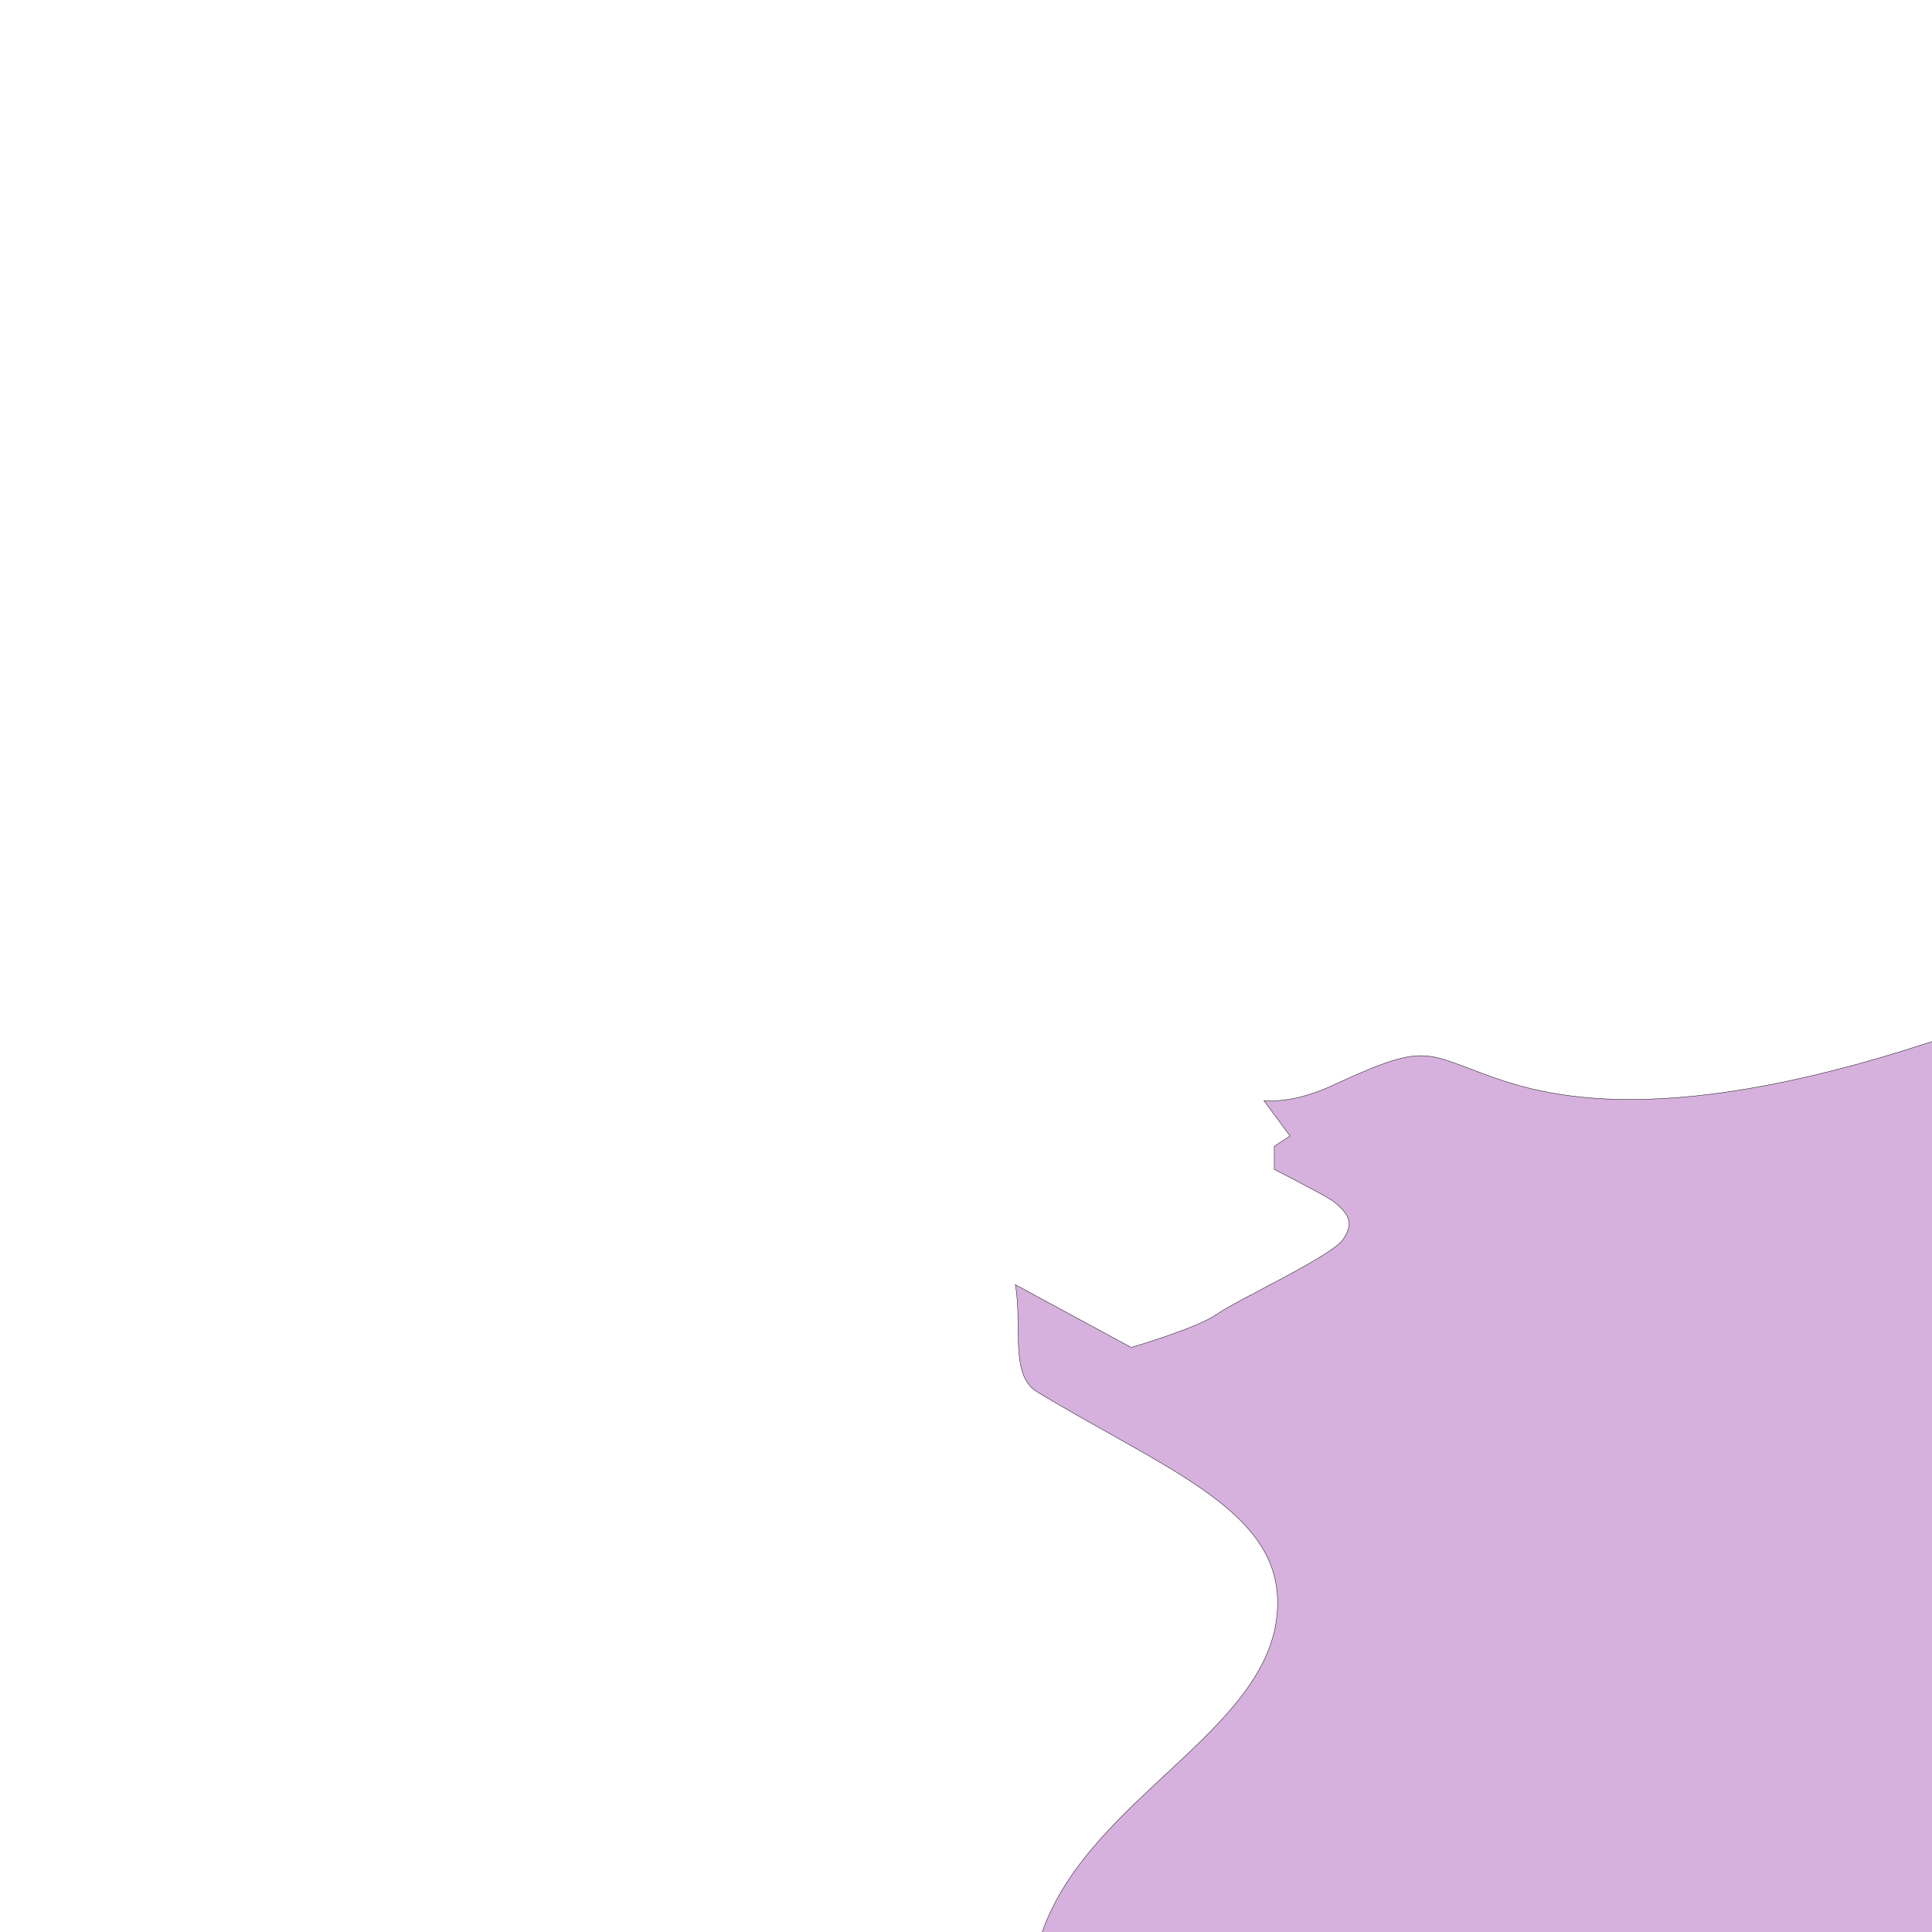 <?xml version="1.0" encoding="UTF-8" standalone="no"?>
<!-- Created with Inkscape (http://www.inkscape.org/) -->

<svg
   width="512"
   height="512"
   viewBox="0 0 512 512"
   version="1.1"
   id="svg1"
   xml:space="preserve"
   xmlns="http://www.w3.org/2000/svg"
   xmlns:svg="http://www.w3.org/2000/svg"><defs
     id="defs1" /><g
     id="layer25"><path
       d="m 512.051,276.014 c -75.497,24.844 -106.167,13.296 -119.842,8.223 -14.909,-5.531 -15.631,-7.454 -38.957,3.367 -6.674,3.096 -12.895,4.461 -18.314,4.053 l 6.926,9.398 -4.166,2.719 v 6.123 c 8.492,4.365 14.737,7.697 15.812,8.586 3.911,3.231 5.442,5.612 2.381,10.033 -3.061,4.421 -28.055,15.984 -33.326,19.725 -5.271,3.741 -22.785,8.842 -22.785,8.842 l -30.709,-16.627 c 1.953,10.565 -1.588,23.941 5.713,28.359 33.158,20.065 62.76,30.815 63.764,54.582 1.441,34.106 -49.388,51.634 -62.371,88.654 h 235.875 z"
       style="fill:#a351b3;fill-opacity:0.447;stroke:#000000;stroke-width:0.1"
       id="path36" /></g></svg>
